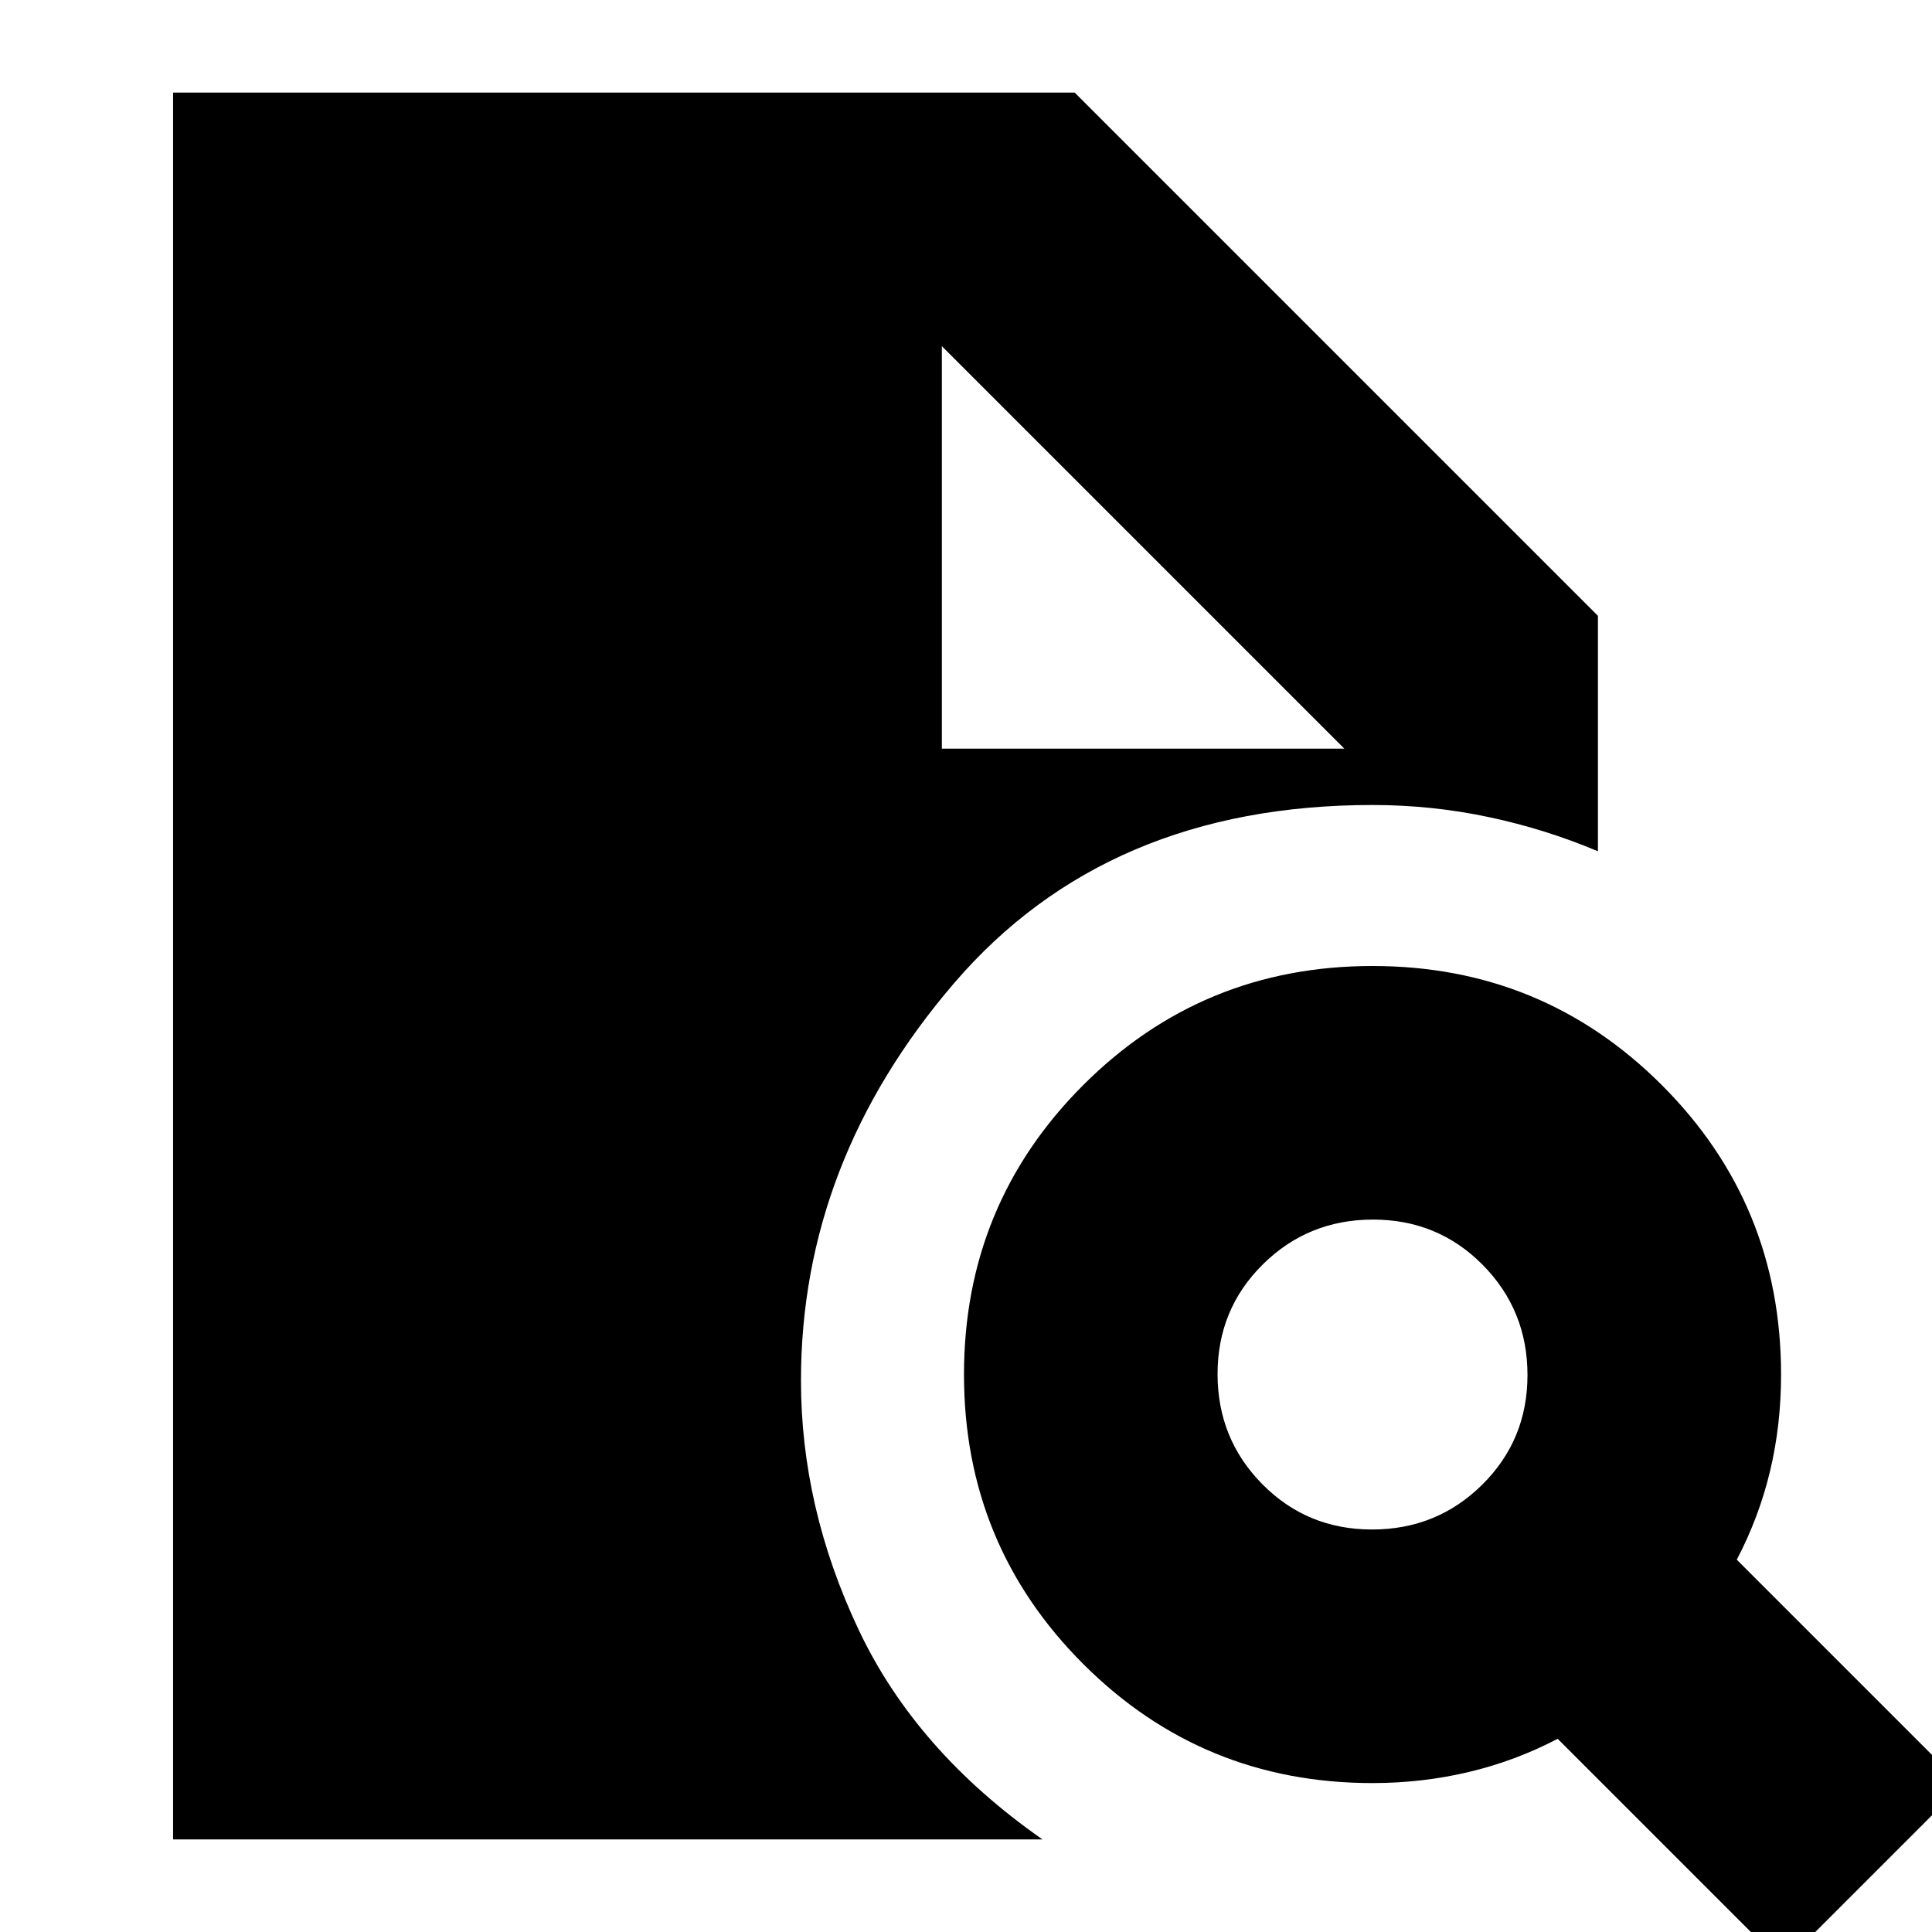 <svg xmlns="http://www.w3.org/2000/svg" height="24" viewBox="0 -960 960 960" width="24"><path d="M681.76-200q32.24 0 54.74-22.26t22.5-54.5q0-32.24-22.26-54.74t-54.5-22.5q-32.24 0-54.74 22.26t-22.5 54.5q0 32.24 22.26 54.74t54.5 22.5ZM886 16 774-96q-21 11-44.19 16.5Q706.61-74 682-74q-84.58 0-143.79-59.21Q479-192.42 479-277q0-84.58 59.21-143.79Q597.42-480 682-480q84.58 0 143.79 59.21Q885-361.58 885-277q0 25.22-5.5 48.11T863-185L975-73l-89 89ZM86-46v-868h448l260 260v117q-26-11-54.29-17T682-560q-132 0-208 88.63-76 88.62-76 197.37 0 63 28.5 123.5T518-46H86Zm382-542h200L468-788l200 200-200-200v200Z"/></svg>